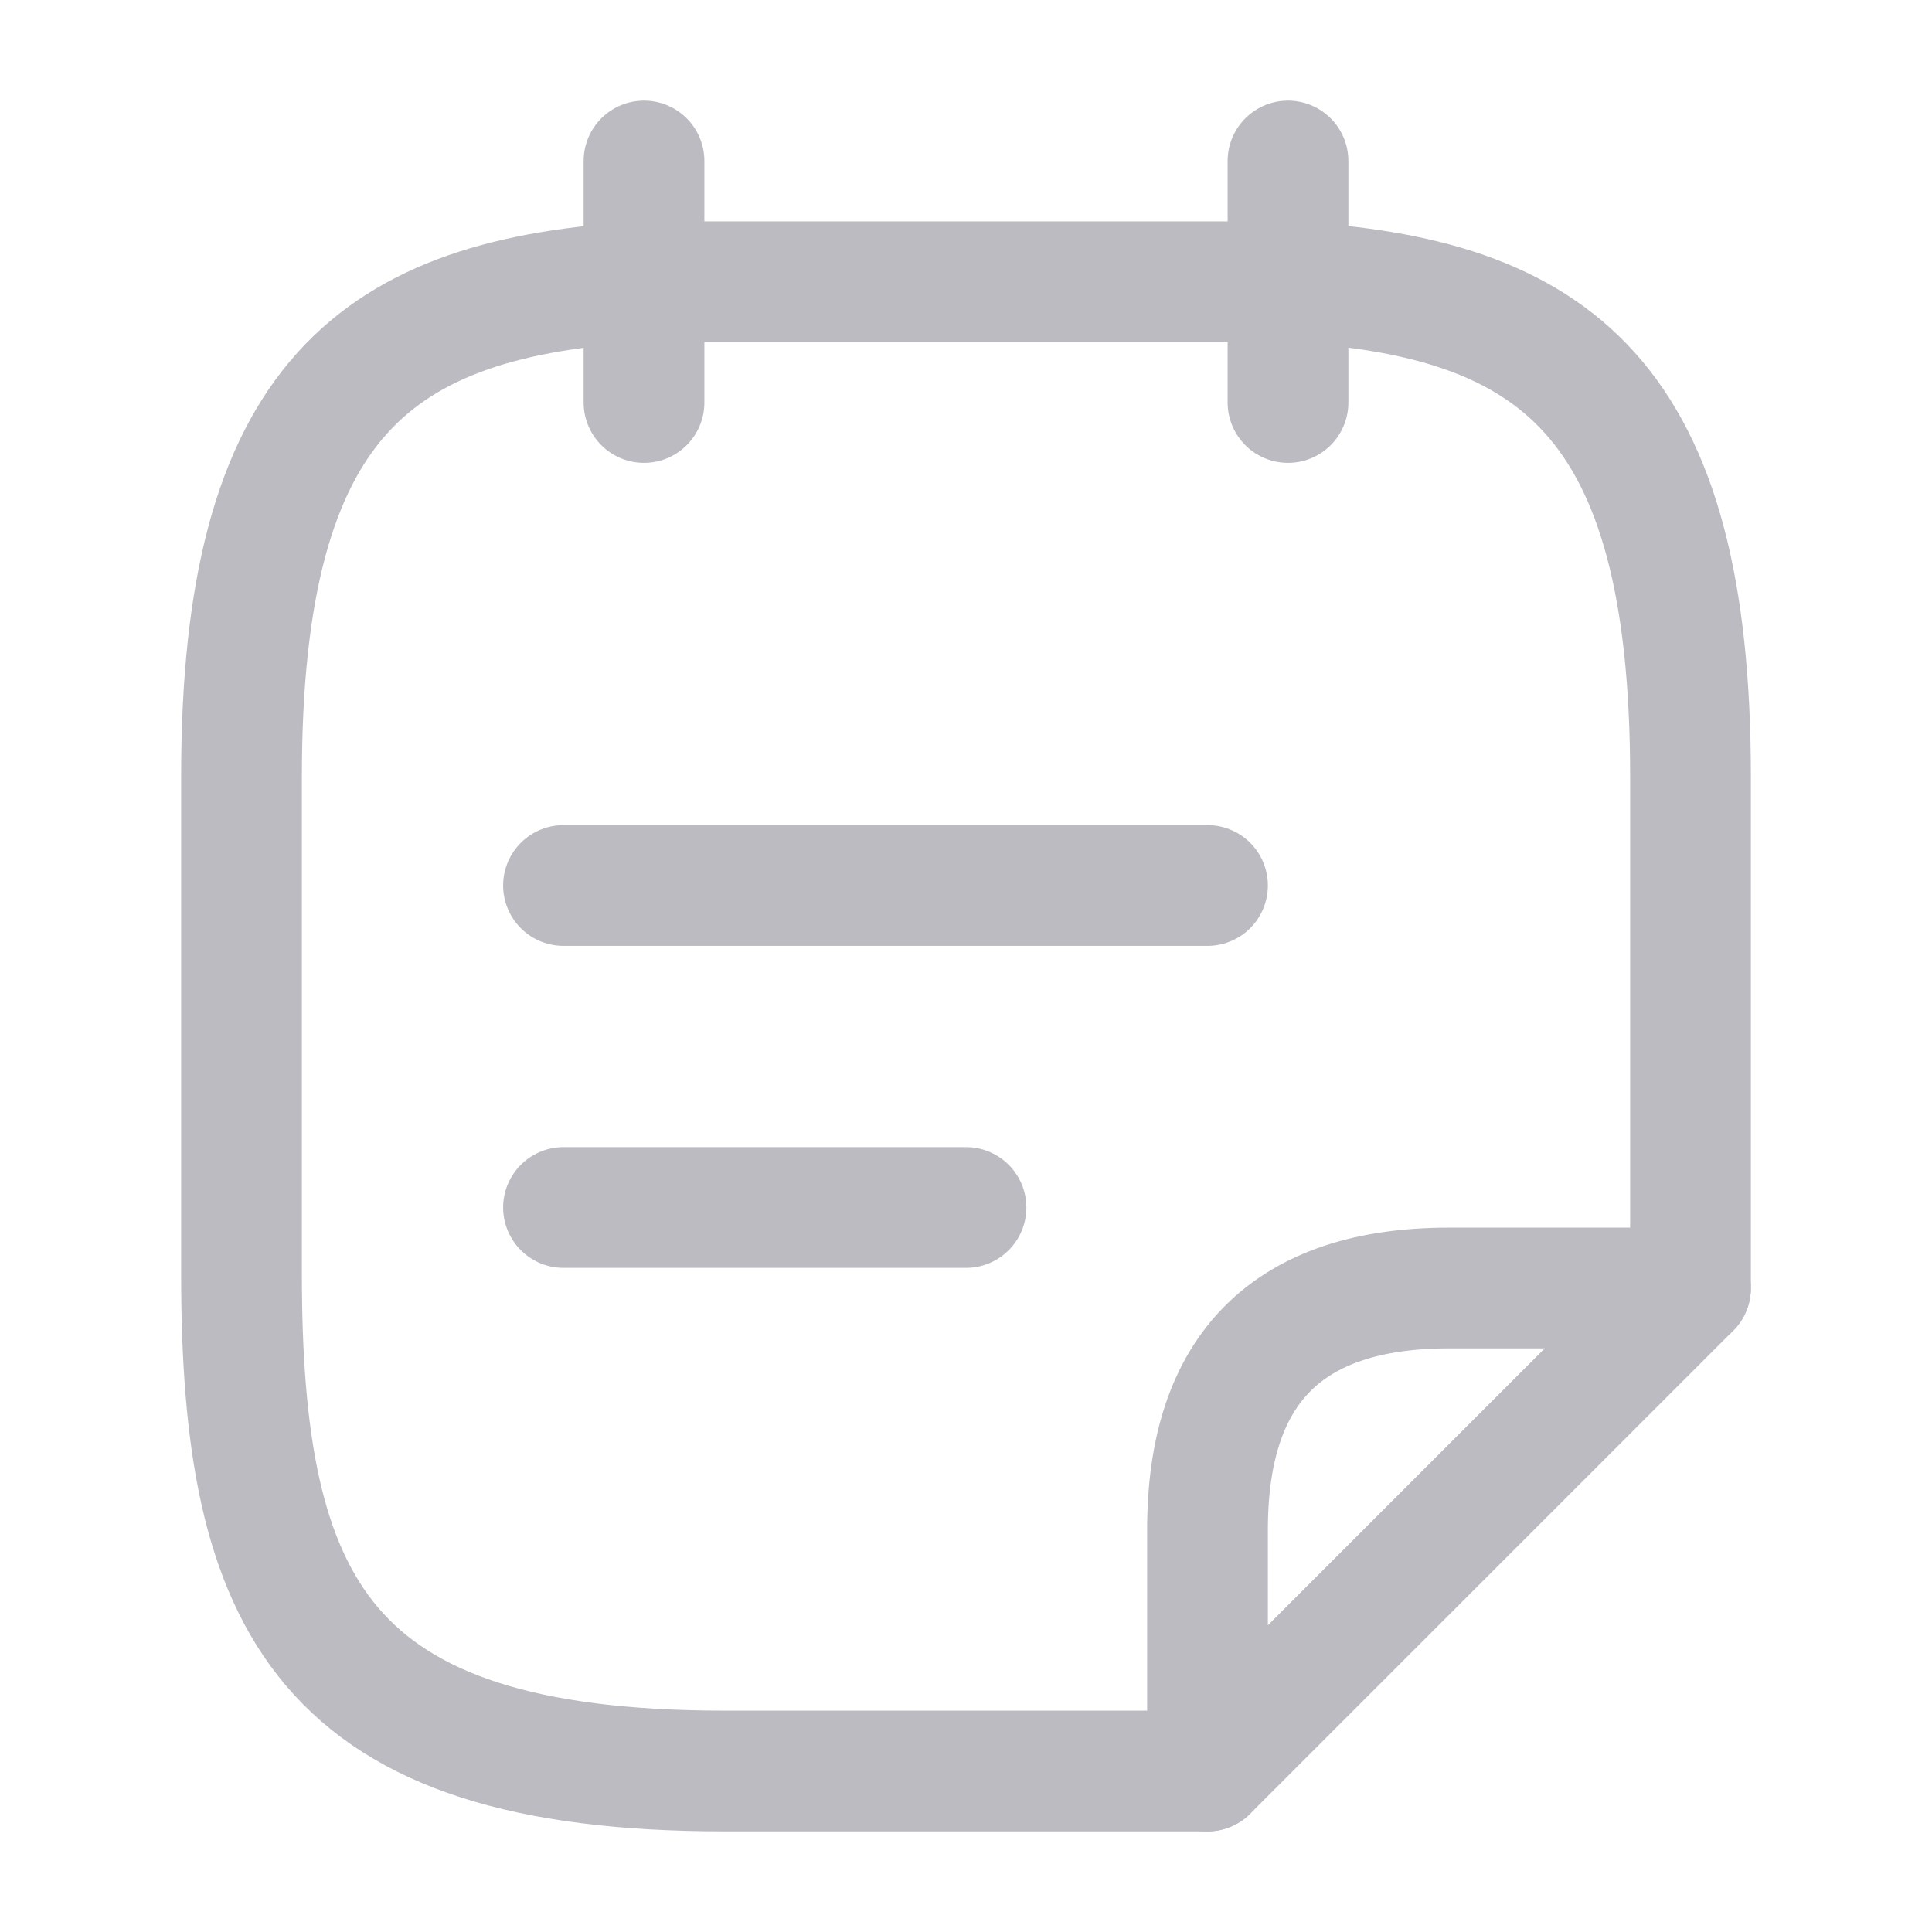 <svg width="24" height="24" viewBox="0 0 24 24" fill="none" xmlns="http://www.w3.org/2000/svg">
<path d="M8 2V5" stroke="#BDBBC2" stroke-width="1.5" stroke-miterlimit="10" stroke-linecap="round" stroke-linejoin="round"/>
<path d="M16 2V5" stroke="#BDBBC2" stroke-width="1.5" stroke-miterlimit="10" stroke-linecap="round" stroke-linejoin="round"/>
<path d="M7 11H15" stroke="#BDBBC2" stroke-width="1.5" stroke-miterlimit="10" stroke-linecap="round" stroke-linejoin="round"/>
<path d="M7 15H12" stroke="#BDBBC2" stroke-width="1.5" stroke-miterlimit="10" stroke-linecap="round" stroke-linejoin="round"/>
<path d="M15 22H9C4 22 3 19.94 3 15.82V9.65C3 4.95 4.67 3.69 8 3.5H16C19.33 3.68 21 4.95 21 9.65V16" stroke="#BDBBC2" stroke-width="1.5" stroke-miterlimit="10" stroke-linecap="round" stroke-linejoin="round"/>
<path d="M21 16L15 22V19C15 17 16 16 18 16H21Z" stroke="#BDBBC2" stroke-width="1.5" stroke-linecap="round" stroke-linejoin="round"/>
</svg>
